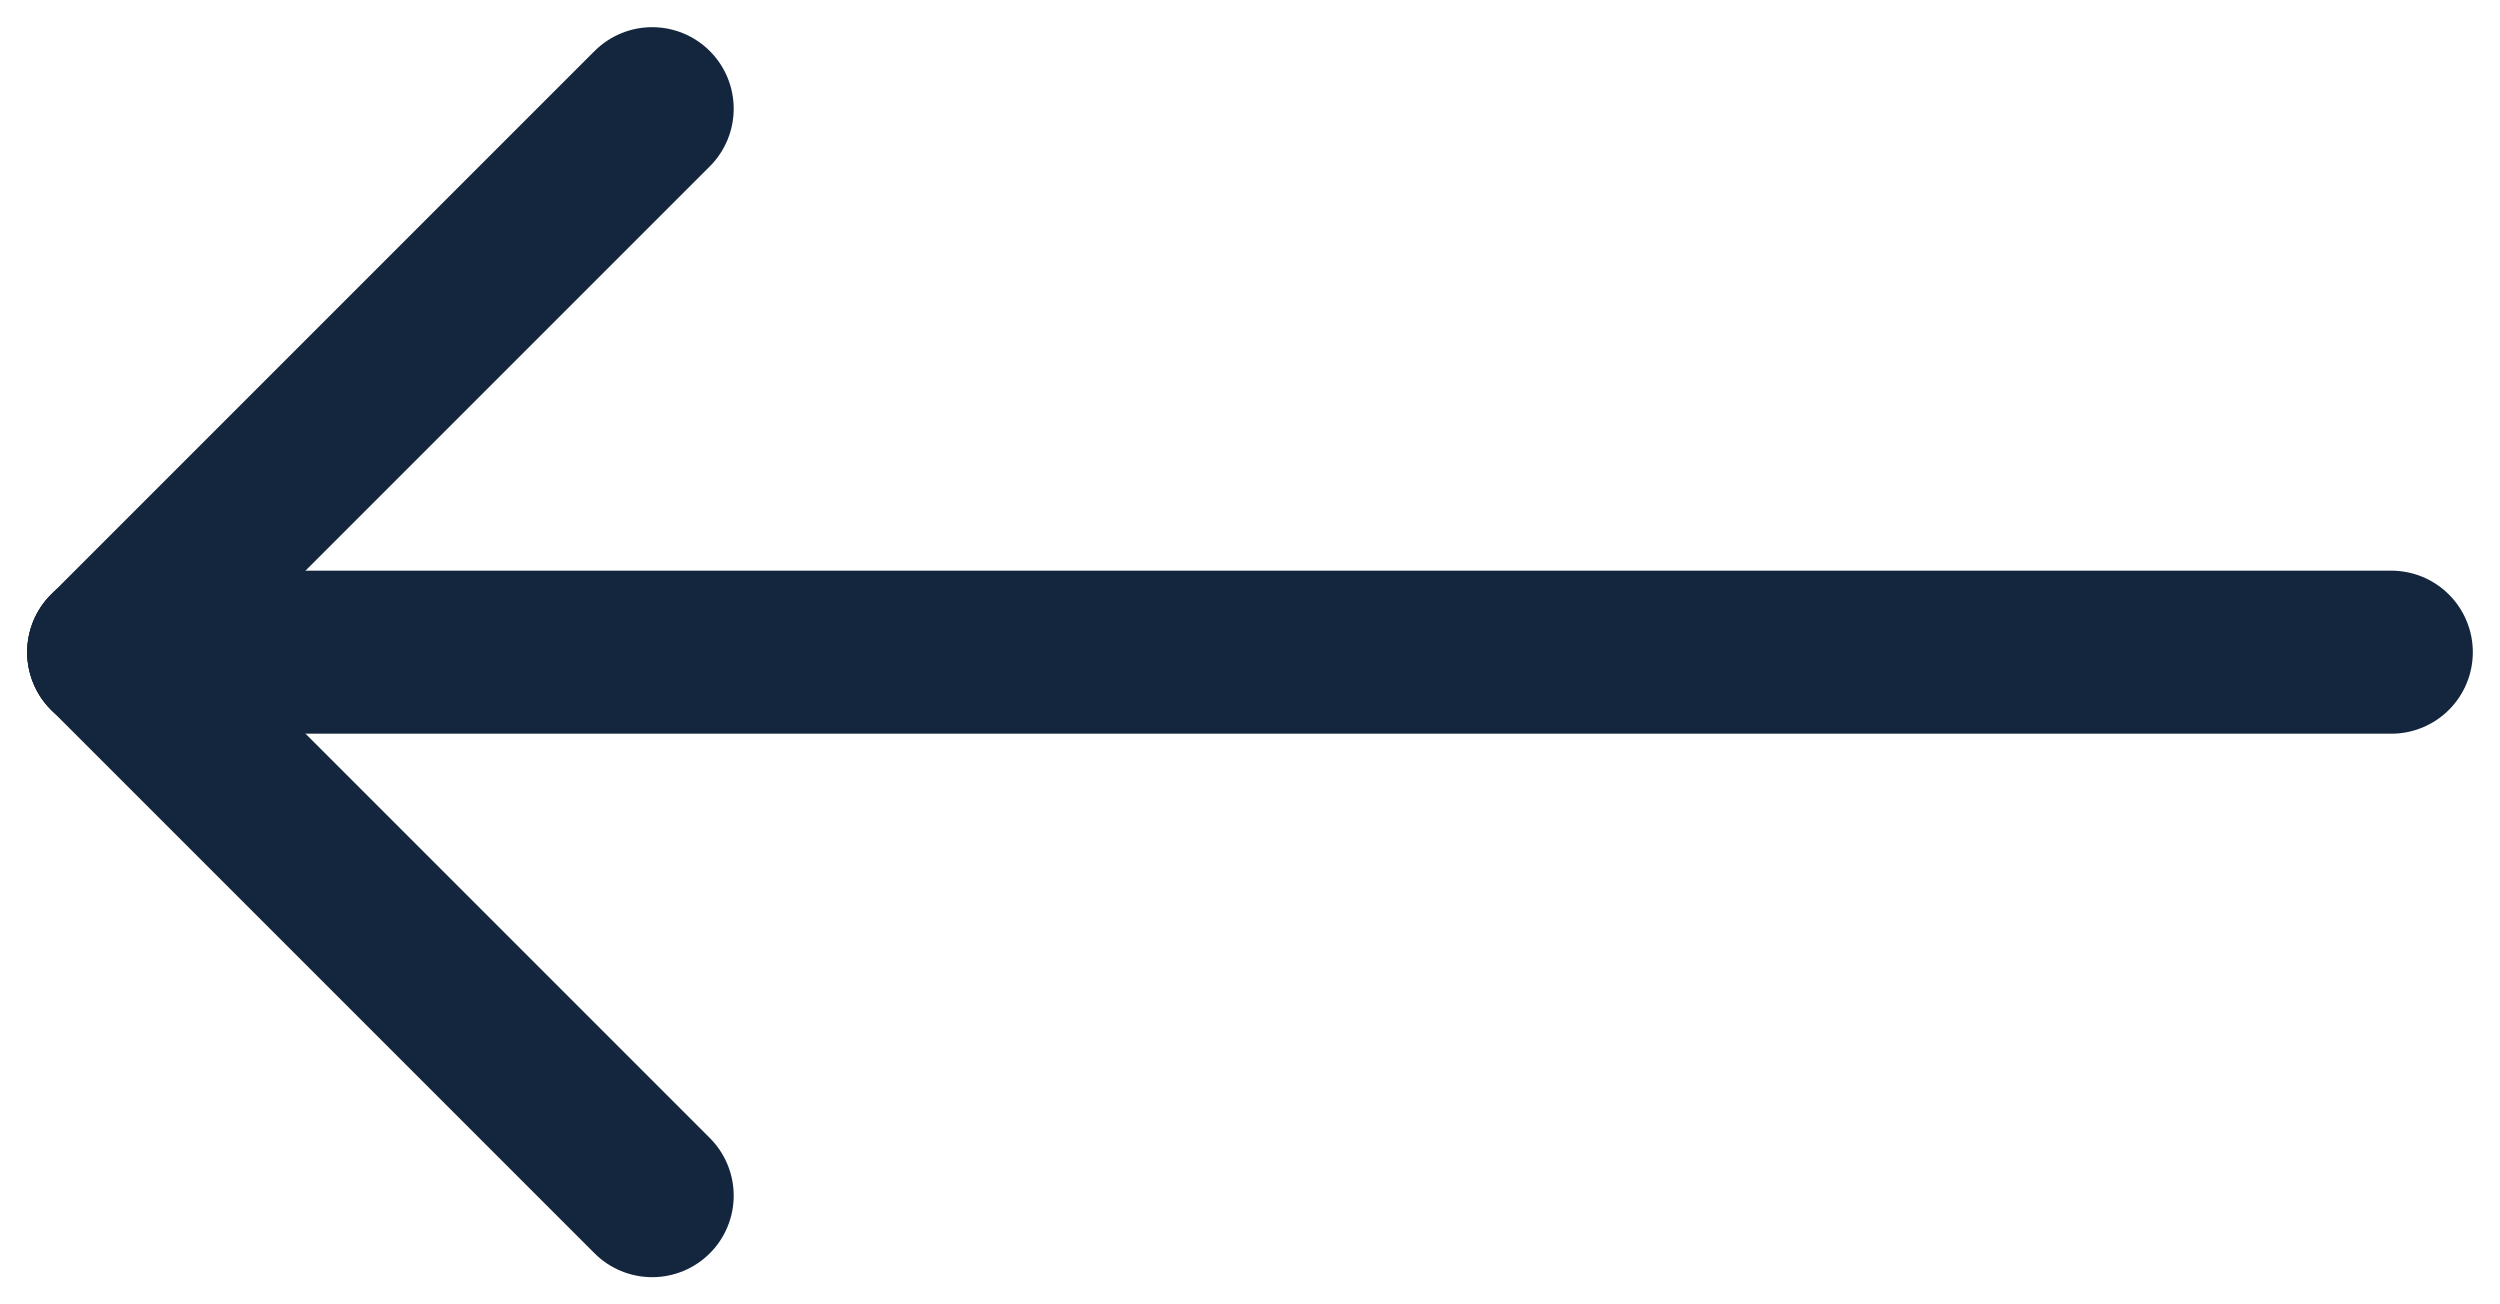 <svg width="23" height="12" viewBox="0 0 23 12" fill="none" xmlns="http://www.w3.org/2000/svg">
<path d="M1 6L6 11" stroke="#13263D" stroke-width="1.5" stroke-linecap="round"/>
<path d="M1 6L6 1" stroke="#13263D" stroke-width="1.5" stroke-linecap="round"/>
<path d="M1 6H22" stroke="#13263D" stroke-width="1.5" stroke-linecap="round"/>
</svg>